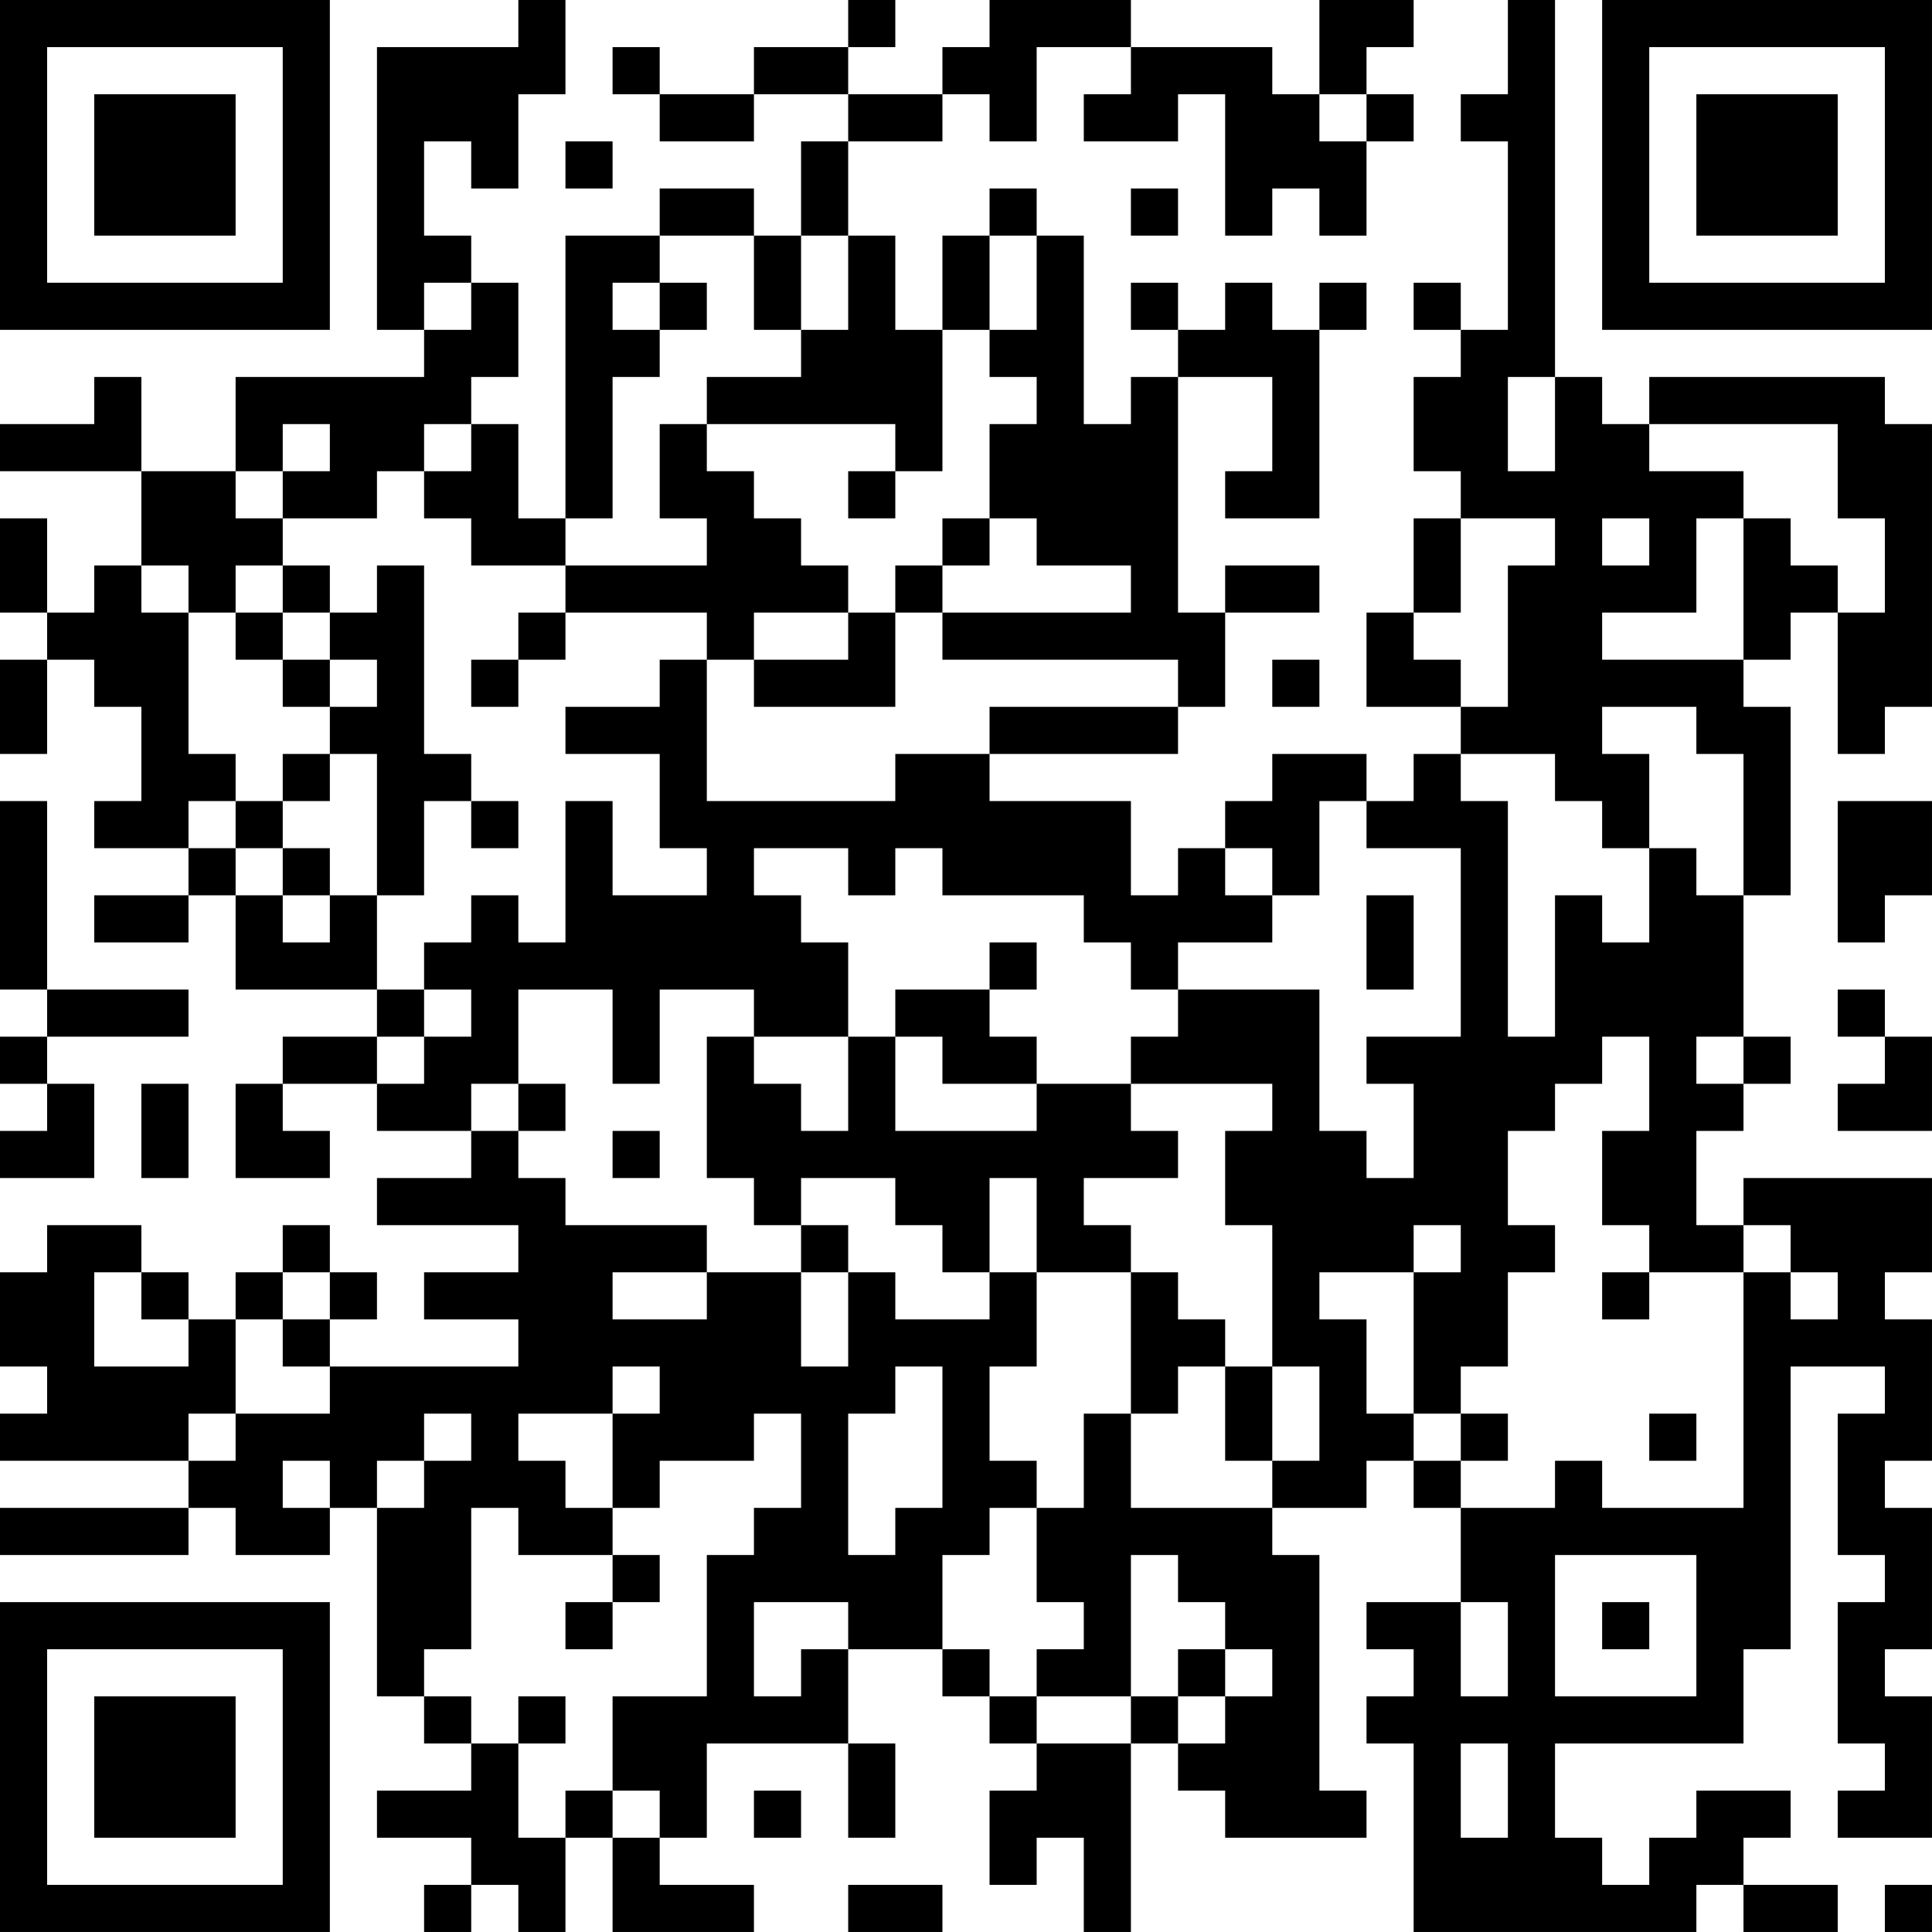 <?xml version="1.0" encoding="UTF-8"?>
<svg xmlns="http://www.w3.org/2000/svg" version="1.1" width="200" height="200" viewBox="0 0 200 200"><rect x="0" y="0" width="200" height="200" fill="#ffffff"/><g transform="scale(4.878)"><g transform="translate(0,0)"><path fill-rule="evenodd" d="M11 0L11 1L8 1L8 7L9 7L9 8L5 8L5 10L3 10L3 8L2 8L2 9L0 9L0 10L3 10L3 12L2 12L2 13L1 13L1 11L0 11L0 13L1 13L1 14L0 14L0 16L1 16L1 14L2 14L2 15L3 15L3 17L2 17L2 18L4 18L4 19L2 19L2 20L4 20L4 19L5 19L5 21L8 21L8 22L6 22L6 23L5 23L5 25L7 25L7 24L6 24L6 23L8 23L8 24L10 24L10 25L8 25L8 26L11 26L11 27L9 27L9 28L11 28L11 29L7 29L7 28L8 28L8 27L7 27L7 26L6 26L6 27L5 27L5 28L4 28L4 27L3 27L3 26L1 26L1 27L0 27L0 29L1 29L1 30L0 30L0 31L4 31L4 32L0 32L0 33L4 33L4 32L5 32L5 33L7 33L7 32L8 32L8 36L9 36L9 37L10 37L10 38L8 38L8 39L10 39L10 40L9 40L9 41L10 41L10 40L11 40L11 41L12 41L12 39L13 39L13 41L16 41L16 40L14 40L14 39L15 39L15 37L18 37L18 39L19 39L19 37L18 37L18 35L20 35L20 36L21 36L21 37L22 37L22 38L21 38L21 40L22 40L22 39L23 39L23 41L24 41L24 37L25 37L25 38L26 38L26 39L29 39L29 38L28 38L28 33L27 33L27 32L29 32L29 31L30 31L30 32L31 32L31 34L29 34L29 35L30 35L30 36L29 36L29 37L30 37L30 41L36 41L36 40L37 40L37 41L39 41L39 40L37 40L37 39L38 39L38 38L36 38L36 39L35 39L35 40L34 40L34 39L33 39L33 37L37 37L37 35L38 35L38 29L40 29L40 30L39 30L39 33L40 33L40 34L39 34L39 37L40 37L40 38L39 38L39 39L41 39L41 36L40 36L40 35L41 35L41 32L40 32L40 31L41 31L41 28L40 28L40 27L41 27L41 25L37 25L37 26L36 26L36 24L37 24L37 23L38 23L38 22L37 22L37 19L38 19L38 15L37 15L37 14L38 14L38 13L39 13L39 16L40 16L40 15L41 15L41 9L40 9L40 8L35 8L35 9L34 9L34 8L33 8L33 0L32 0L32 2L31 2L31 3L32 3L32 7L31 7L31 6L30 6L30 7L31 7L31 8L30 8L30 10L31 10L31 11L30 11L30 13L29 13L29 15L31 15L31 16L30 16L30 17L29 17L29 16L27 16L27 17L26 17L26 18L25 18L25 19L24 19L24 17L21 17L21 16L25 16L25 15L26 15L26 13L28 13L28 12L26 12L26 13L25 13L25 8L27 8L27 10L26 10L26 11L28 11L28 7L29 7L29 6L28 6L28 7L27 7L27 6L26 6L26 7L25 7L25 6L24 6L24 7L25 7L25 8L24 8L24 9L23 9L23 5L22 5L22 4L21 4L21 5L20 5L20 7L19 7L19 5L18 5L18 3L20 3L20 2L21 2L21 3L22 3L22 1L24 1L24 2L23 2L23 3L25 3L25 2L26 2L26 5L27 5L27 4L28 4L28 5L29 5L29 3L30 3L30 2L29 2L29 1L30 1L30 0L28 0L28 2L27 2L27 1L24 1L24 0L21 0L21 1L20 1L20 2L18 2L18 1L19 1L19 0L18 0L18 1L16 1L16 2L14 2L14 1L13 1L13 2L14 2L14 3L16 3L16 2L18 2L18 3L17 3L17 5L16 5L16 4L14 4L14 5L12 5L12 11L11 11L11 9L10 9L10 8L11 8L11 6L10 6L10 5L9 5L9 3L10 3L10 4L11 4L11 2L12 2L12 0ZM28 2L28 3L29 3L29 2ZM12 3L12 4L13 4L13 3ZM24 4L24 5L25 5L25 4ZM14 5L14 6L13 6L13 7L14 7L14 8L13 8L13 11L12 11L12 12L10 12L10 11L9 11L9 10L10 10L10 9L9 9L9 10L8 10L8 11L6 11L6 10L7 10L7 9L6 9L6 10L5 10L5 11L6 11L6 12L5 12L5 13L4 13L4 12L3 12L3 13L4 13L4 16L5 16L5 17L4 17L4 18L5 18L5 19L6 19L6 20L7 20L7 19L8 19L8 21L9 21L9 22L8 22L8 23L9 23L9 22L10 22L10 21L9 21L9 20L10 20L10 19L11 19L11 20L12 20L12 17L13 17L13 19L15 19L15 18L14 18L14 16L12 16L12 15L14 15L14 14L15 14L15 17L19 17L19 16L21 16L21 15L25 15L25 14L20 14L20 13L24 13L24 12L22 12L22 11L21 11L21 9L22 9L22 8L21 8L21 7L22 7L22 5L21 5L21 7L20 7L20 10L19 10L19 9L15 9L15 8L17 8L17 7L18 7L18 5L17 5L17 7L16 7L16 5ZM9 6L9 7L10 7L10 6ZM14 6L14 7L15 7L15 6ZM32 8L32 10L33 10L33 8ZM14 9L14 11L15 11L15 12L12 12L12 13L11 13L11 14L10 14L10 15L11 15L11 14L12 14L12 13L15 13L15 14L16 14L16 15L19 15L19 13L20 13L20 12L21 12L21 11L20 11L20 12L19 12L19 13L18 13L18 12L17 12L17 11L16 11L16 10L15 10L15 9ZM35 9L35 10L37 10L37 11L36 11L36 13L34 13L34 14L37 14L37 11L38 11L38 12L39 12L39 13L40 13L40 11L39 11L39 9ZM18 10L18 11L19 11L19 10ZM31 11L31 13L30 13L30 14L31 14L31 15L32 15L32 12L33 12L33 11ZM34 11L34 12L35 12L35 11ZM6 12L6 13L5 13L5 14L6 14L6 15L7 15L7 16L6 16L6 17L5 17L5 18L6 18L6 19L7 19L7 18L6 18L6 17L7 17L7 16L8 16L8 19L9 19L9 17L10 17L10 18L11 18L11 17L10 17L10 16L9 16L9 12L8 12L8 13L7 13L7 12ZM6 13L6 14L7 14L7 15L8 15L8 14L7 14L7 13ZM16 13L16 14L18 14L18 13ZM27 14L27 15L28 15L28 14ZM34 15L34 16L35 16L35 18L34 18L34 17L33 17L33 16L31 16L31 17L32 17L32 22L33 22L33 19L34 19L34 20L35 20L35 18L36 18L36 19L37 19L37 16L36 16L36 15ZM0 17L0 21L1 21L1 22L0 22L0 23L1 23L1 24L0 24L0 25L2 25L2 23L1 23L1 22L4 22L4 21L1 21L1 17ZM28 17L28 19L27 19L27 18L26 18L26 19L27 19L27 20L25 20L25 21L24 21L24 20L23 20L23 19L20 19L20 18L19 18L19 19L18 19L18 18L16 18L16 19L17 19L17 20L18 20L18 22L16 22L16 21L14 21L14 23L13 23L13 21L11 21L11 23L10 23L10 24L11 24L11 25L12 25L12 26L15 26L15 27L13 27L13 28L15 28L15 27L17 27L17 29L18 29L18 27L19 27L19 28L21 28L21 27L22 27L22 29L21 29L21 31L22 31L22 32L21 32L21 33L20 33L20 35L21 35L21 36L22 36L22 37L24 37L24 36L25 36L25 37L26 37L26 36L27 36L27 35L26 35L26 34L25 34L25 33L24 33L24 36L22 36L22 35L23 35L23 34L22 34L22 32L23 32L23 30L24 30L24 32L27 32L27 31L28 31L28 29L27 29L27 26L26 26L26 24L27 24L27 23L24 23L24 22L25 22L25 21L28 21L28 24L29 24L29 25L30 25L30 23L29 23L29 22L31 22L31 18L29 18L29 17ZM39 17L39 20L40 20L40 19L41 19L41 17ZM29 19L29 21L30 21L30 19ZM21 20L21 21L19 21L19 22L18 22L18 24L17 24L17 23L16 23L16 22L15 22L15 25L16 25L16 26L17 26L17 27L18 27L18 26L17 26L17 25L19 25L19 26L20 26L20 27L21 27L21 25L22 25L22 27L24 27L24 30L25 30L25 29L26 29L26 31L27 31L27 29L26 29L26 28L25 28L25 27L24 27L24 26L23 26L23 25L25 25L25 24L24 24L24 23L22 23L22 22L21 22L21 21L22 21L22 20ZM39 21L39 22L40 22L40 23L39 23L39 24L41 24L41 22L40 22L40 21ZM19 22L19 24L22 24L22 23L20 23L20 22ZM34 22L34 23L33 23L33 24L32 24L32 26L33 26L33 27L32 27L32 29L31 29L31 30L30 30L30 27L31 27L31 26L30 26L30 27L28 27L28 28L29 28L29 30L30 30L30 31L31 31L31 32L33 32L33 31L34 31L34 32L37 32L37 27L38 27L38 28L39 28L39 27L38 27L38 26L37 26L37 27L35 27L35 26L34 26L34 24L35 24L35 22ZM36 22L36 23L37 23L37 22ZM3 23L3 25L4 25L4 23ZM11 23L11 24L12 24L12 23ZM13 24L13 25L14 25L14 24ZM2 27L2 29L4 29L4 28L3 28L3 27ZM6 27L6 28L5 28L5 30L4 30L4 31L5 31L5 30L7 30L7 29L6 29L6 28L7 28L7 27ZM34 27L34 28L35 28L35 27ZM13 29L13 30L11 30L11 31L12 31L12 32L13 32L13 33L11 33L11 32L10 32L10 35L9 35L9 36L10 36L10 37L11 37L11 39L12 39L12 38L13 38L13 39L14 39L14 38L13 38L13 36L15 36L15 33L16 33L16 32L17 32L17 30L16 30L16 31L14 31L14 32L13 32L13 30L14 30L14 29ZM19 29L19 30L18 30L18 33L19 33L19 32L20 32L20 29ZM9 30L9 31L8 31L8 32L9 32L9 31L10 31L10 30ZM31 30L31 31L32 31L32 30ZM35 30L35 31L36 31L36 30ZM6 31L6 32L7 32L7 31ZM13 33L13 34L12 34L12 35L13 35L13 34L14 34L14 33ZM33 33L33 36L36 36L36 33ZM16 34L16 36L17 36L17 35L18 35L18 34ZM31 34L31 36L32 36L32 34ZM34 34L34 35L35 35L35 34ZM25 35L25 36L26 36L26 35ZM11 36L11 37L12 37L12 36ZM31 37L31 39L32 39L32 37ZM16 38L16 39L17 39L17 38ZM18 40L18 41L20 41L20 40ZM40 40L40 41L41 41L41 40ZM0 0L0 7L7 7L7 0ZM1 1L1 6L6 6L6 1ZM2 2L2 5L5 5L5 2ZM34 0L34 7L41 7L41 0ZM35 1L35 6L40 6L40 1ZM36 2L36 5L39 5L39 2ZM0 34L0 41L7 41L7 34ZM1 35L1 40L6 40L6 35ZM2 36L2 39L5 39L5 36Z" fill="#000000"/></g></g></svg>

